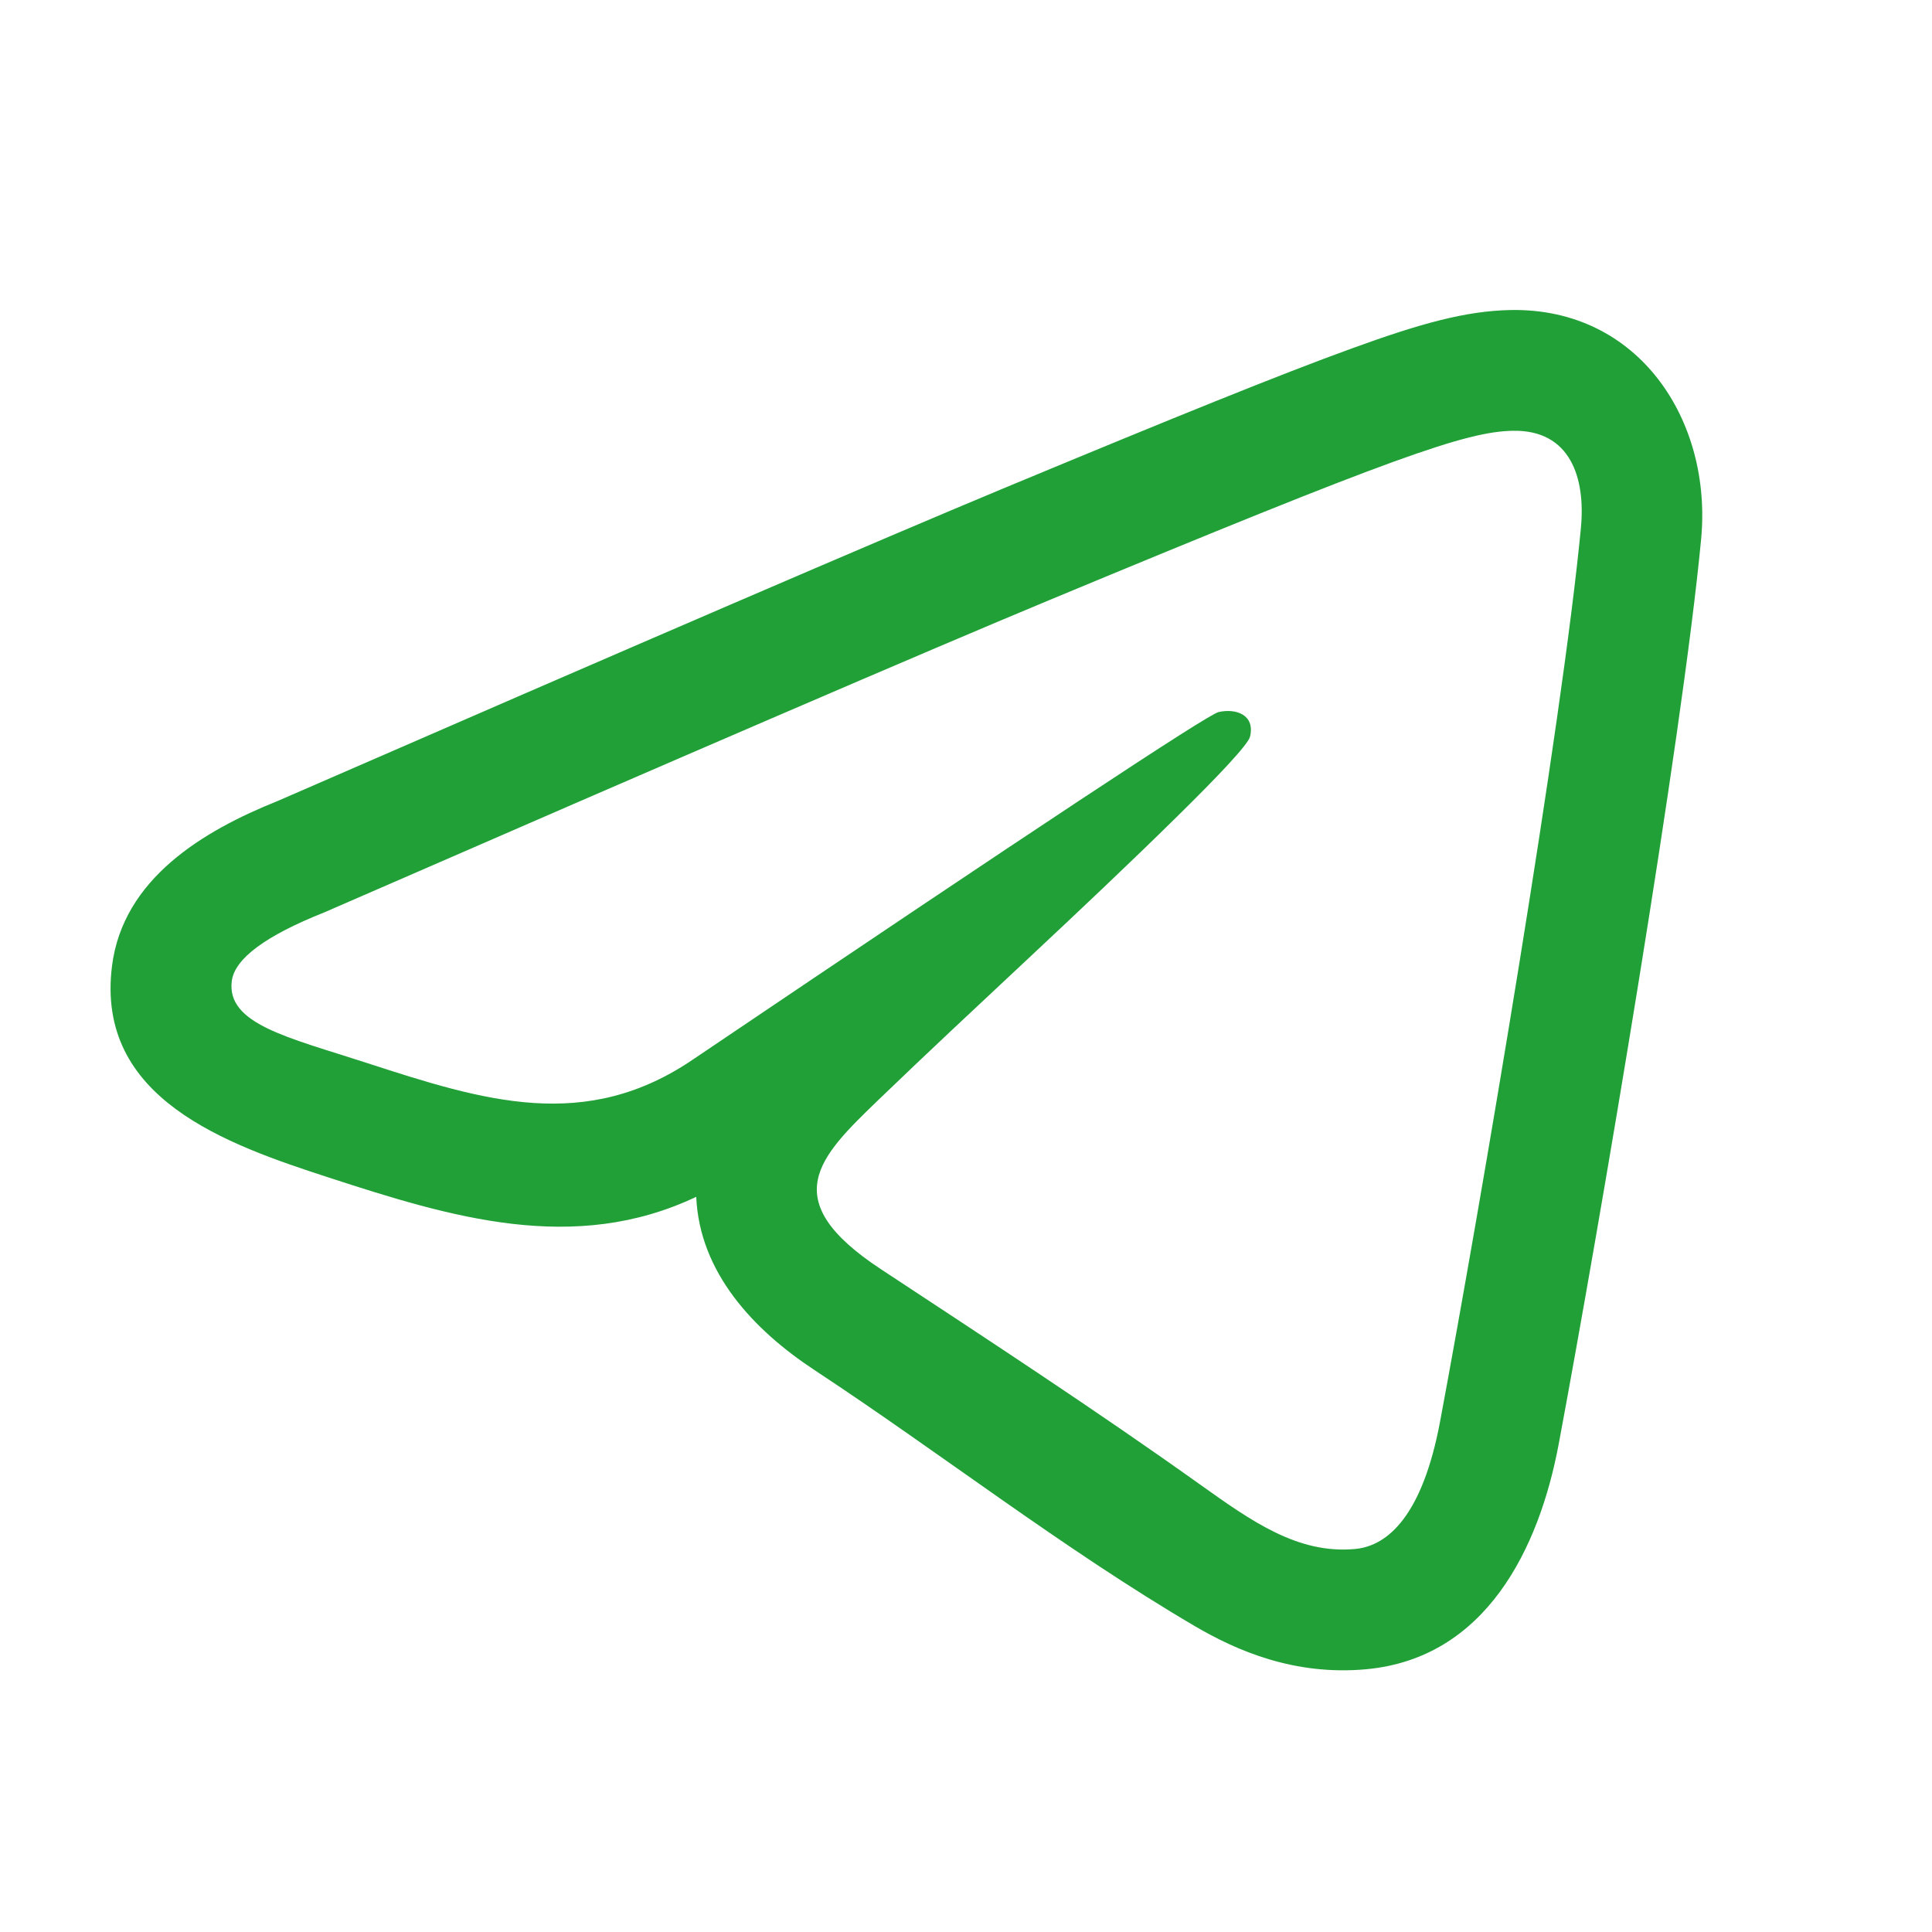 <svg width="32" height="32" viewBox="0 0 32 32" fill="none" xmlns="http://www.w3.org/2000/svg">
<path fill-rule="evenodd" clip-rule="evenodd" d="M11.532 19.823C11.585 21.079 12.487 22.032 13.488 22.691C15.592 24.077 17.614 25.656 19.787 26.932C20.483 27.341 21.44 27.757 22.628 27.648C24.612 27.465 25.494 25.647 25.818 23.913C26.498 20.274 27.856 12.29 28.176 8.932C28.363 6.968 27.148 5.098 25.024 5.135C24.277 5.148 23.515 5.362 22.391 5.771C21.231 6.191 19.462 6.907 16.611 8.093C14.593 8.933 10.585 10.659 4.601 13.266C3.37 13.759 2.037 14.552 1.855 16.001C1.579 18.2 3.754 18.954 5.446 19.504C7.471 20.163 9.507 20.784 11.532 19.823ZM11.498 17.535C9.701 18.769 8.012 18.235 6.064 17.602C4.775 17.183 3.75 16.962 3.839 16.25C3.886 15.879 4.396 15.5 5.371 15.112C11.373 12.497 15.376 10.773 17.379 9.94C23.097 7.562 24.285 7.149 25.059 7.135C26.012 7.118 26.263 7.915 26.185 8.742C25.875 11.998 24.534 19.899 23.852 23.546C23.563 25.088 22.995 25.606 22.445 25.656C21.498 25.744 20.731 25.197 19.878 24.589C18.149 23.356 16.362 22.189 14.588 21.02C12.838 19.868 13.571 19.162 14.547 18.22C16.187 16.64 17.88 15.116 19.502 13.519C20.184 12.848 20.674 12.33 20.705 12.2C20.79 11.838 20.471 11.729 20.183 11.794C20.001 11.836 17.106 13.749 11.498 17.535Z" fill="#21A038"/>
</svg>
